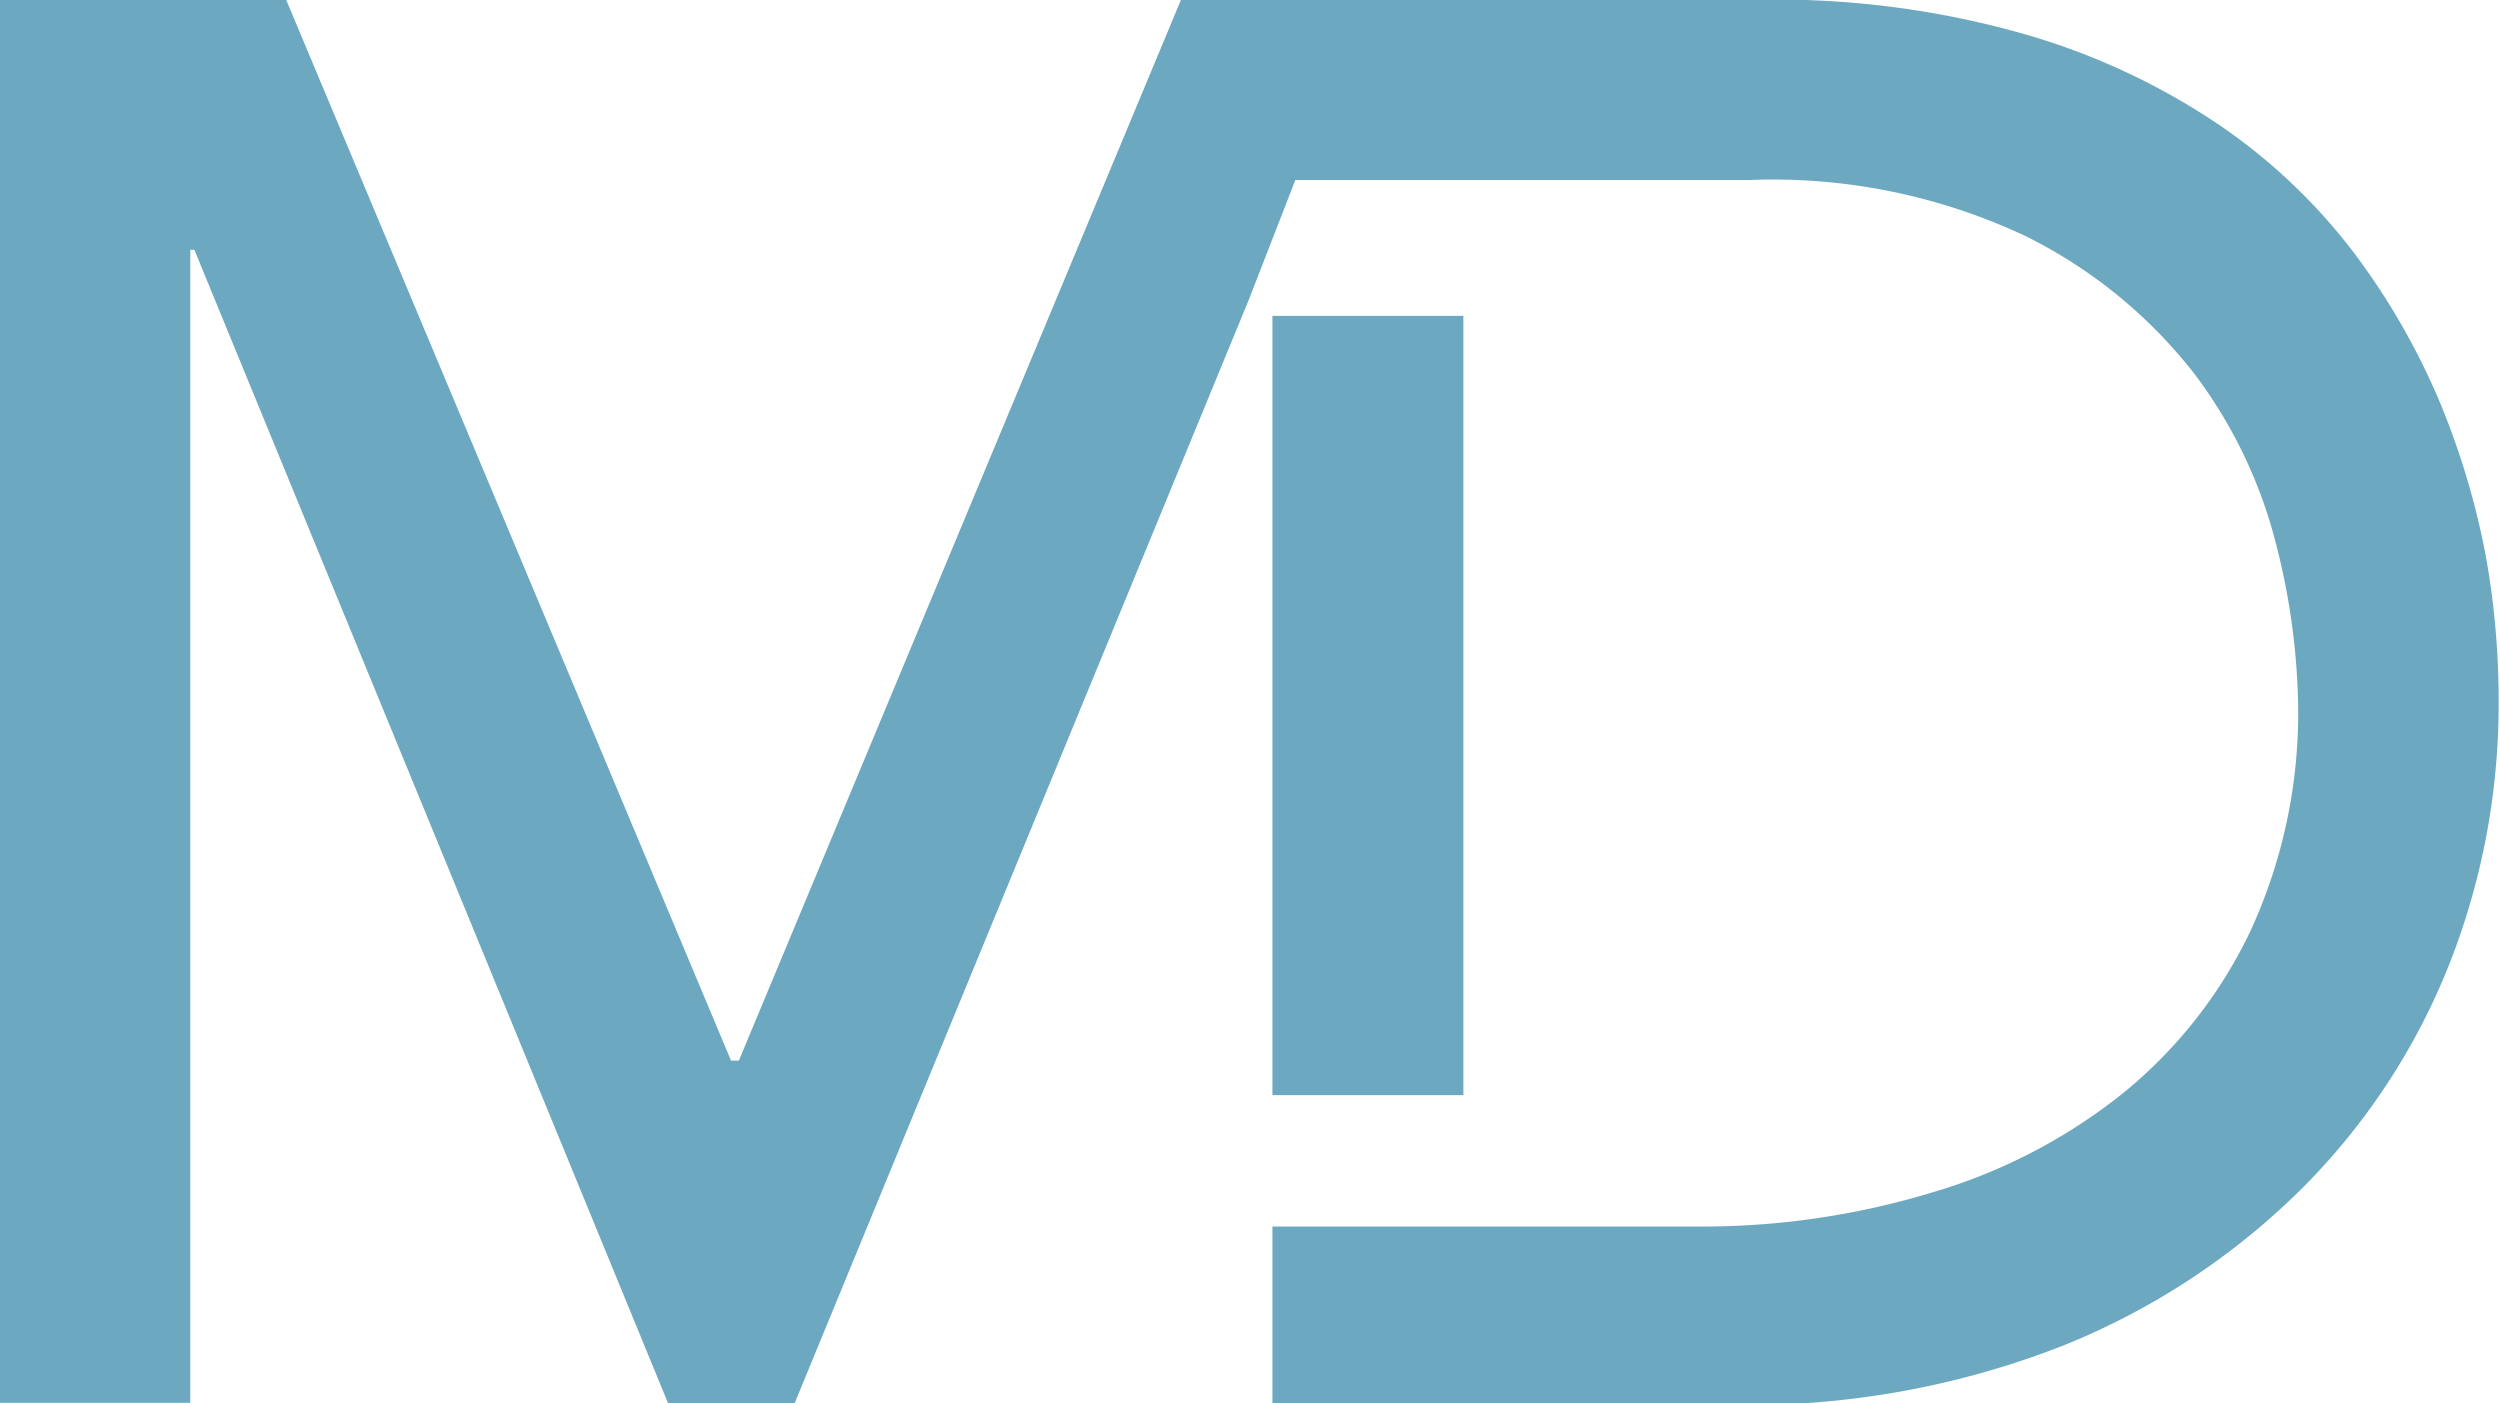 <svg id="Layer_1" data-name="Layer 1" xmlns="http://www.w3.org/2000/svg" viewBox="0 0 73.05 41"><defs><style>.cls-1{fill:#6ca9c1;}</style></defs><title>md-logo</title><path class="cls-1" d="M72.65,16.57a22.65,22.65,0,0,0-1.33-4.51A20.46,20.46,0,0,0,68.8,7.65a16.87,16.87,0,0,0-4-3.79,20.05,20.05,0,0,0-5.67-2.63,26.43,26.43,0,0,0-7.62-1h-17l-12.92,31h-.23l-13-31H0v41H5.56V7.54h.12l13.84,33.7h3.7L36.49,9l1.36-3.5H51.11a17.33,17.33,0,0,1,8.1,1.65,14.29,14.29,0,0,1,4.9,4,13.94,13.94,0,0,1,2.4,5,20.24,20.24,0,0,1,.64,4.6,15.25,15.25,0,0,1-1.39,6.69A13.68,13.68,0,0,1,62,32.21a16.25,16.25,0,0,1-5.53,2.87,23.17,23.17,0,0,1-6.69,1H37.18v5.21h13.4a25.18,25.18,0,0,0,9.7-1.73,21,21,0,0,0,7-4.61,19.34,19.34,0,0,0,4.29-6.54,20.71,20.71,0,0,0,1.44-7.62A23.79,23.79,0,0,0,72.65,16.57Z" transform="translate(0 -0.24)"/><rect class="cls-1" x="37.18" y="9.23" width="5.58" height="22.77"/></svg>